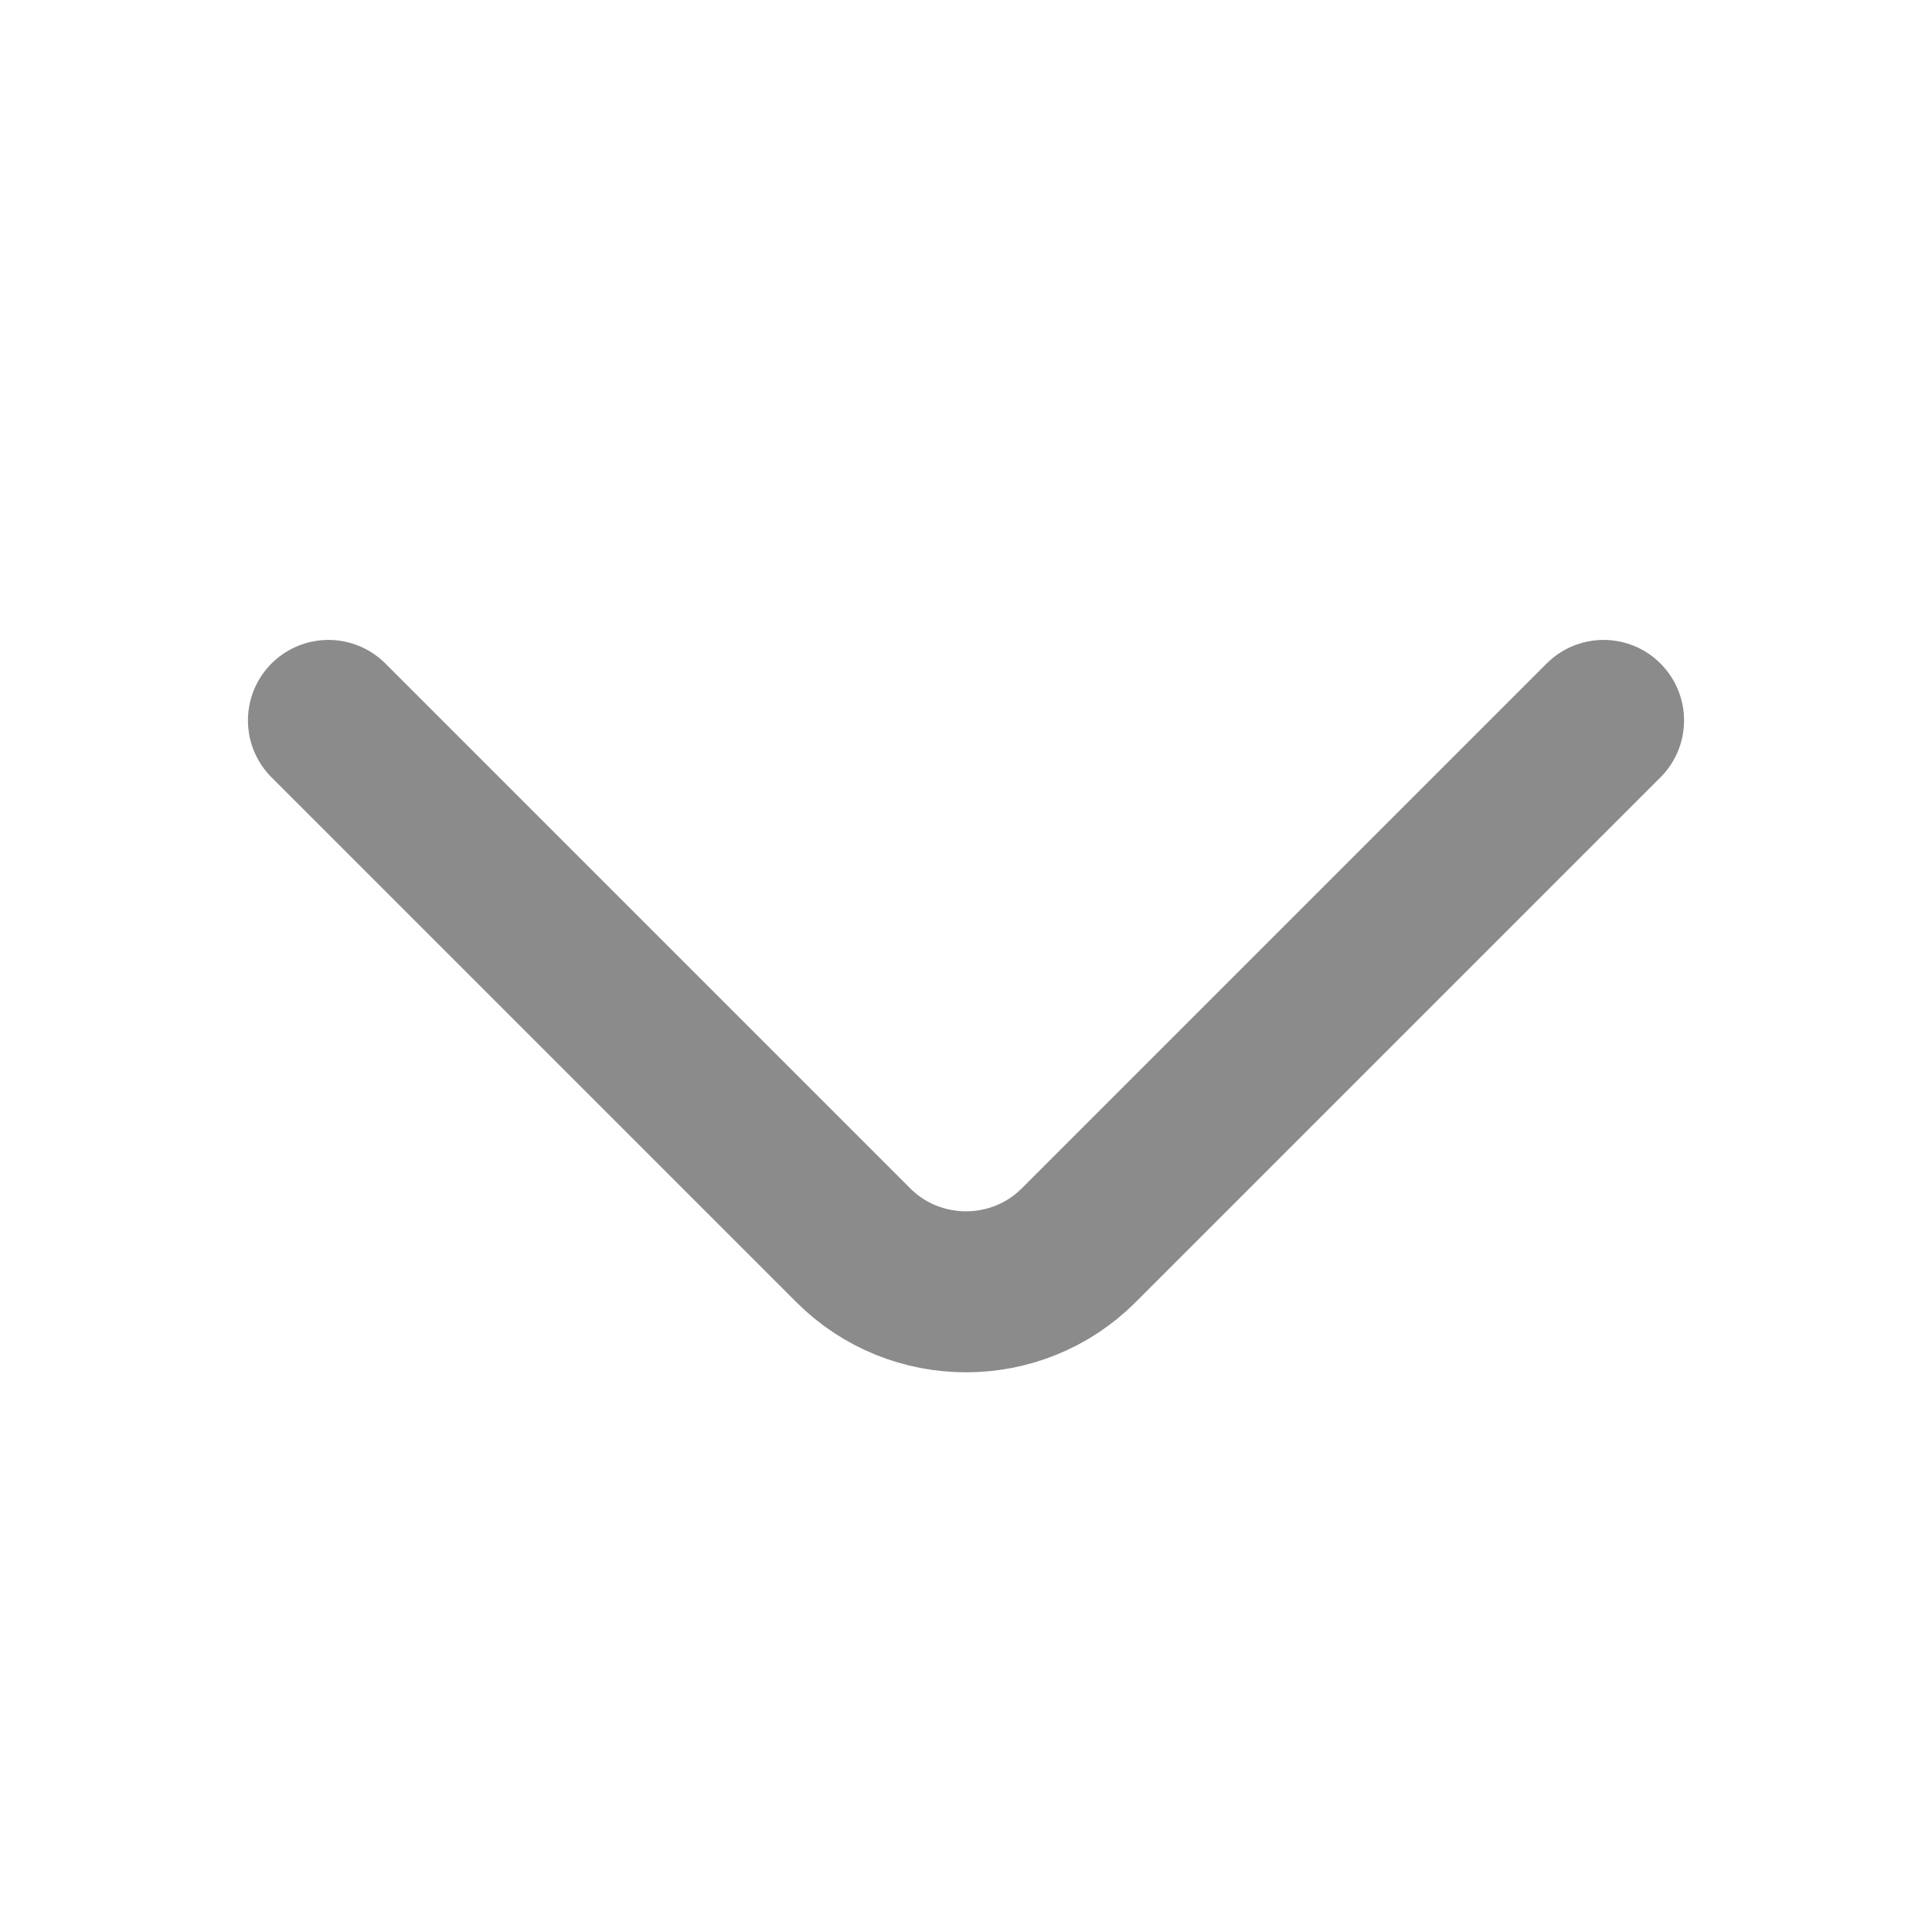 <svg width="18" height="18" viewBox="0 0 18 18" fill="none" xmlns="http://www.w3.org/2000/svg">
    <path d="M14.94 6.712L10.05 11.602C9.473 12.18 8.528 12.18 7.95 11.602L3.06 6.712" stroke="#8B8B8B" stroke-width="1.5" stroke-miterlimit="10" stroke-linecap="round" stroke-linejoin="round"/>
</svg>
